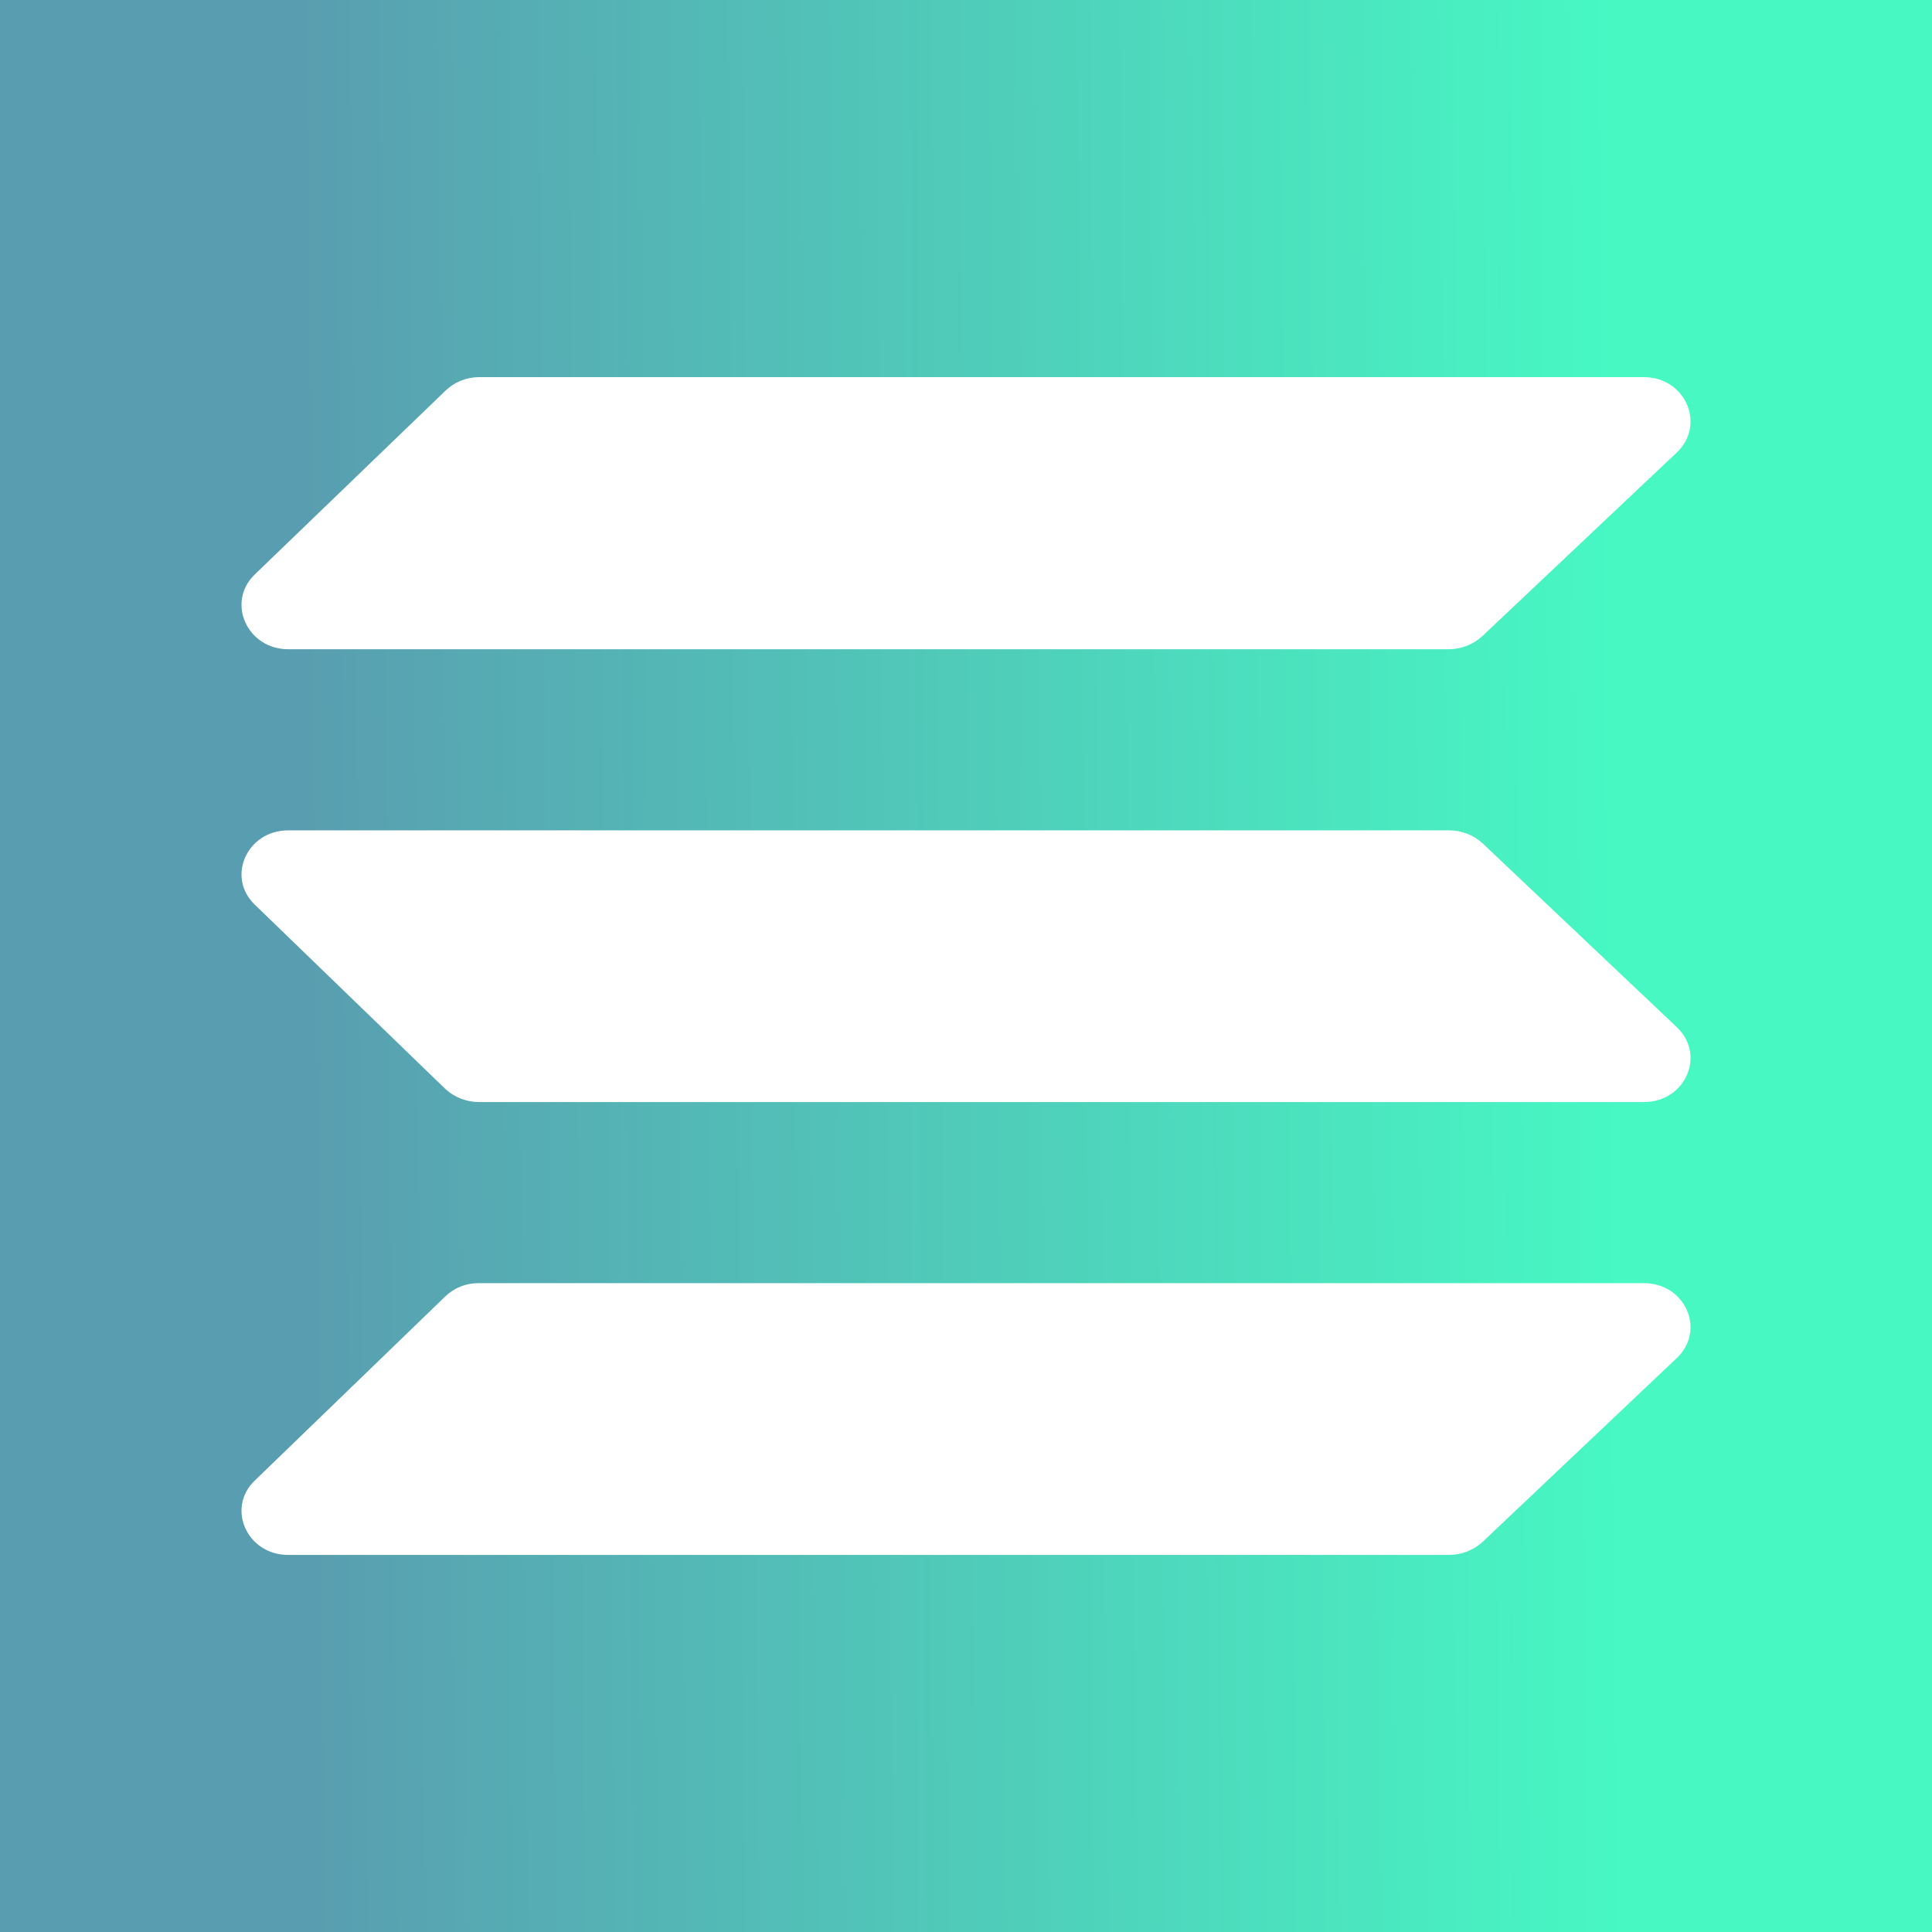 <svg width="24" height="24" viewBox="0 0 24 24" fill="none" xmlns="http://www.w3.org/2000/svg">
<rect x="0" y="0" width="24" height="24" fill="#333333" stroke="none"/>
<g clip-path="url(#clip0_328_59997)">
<path d="M24 0H0V24H24V0Z" fill="url(#paint0_linear_328_59997)"/>
<path d="M18.413 7.903C18.301 8.006 18.154 8.064 18.002 8.065H3.58C3.068 8.065 2.809 7.48 3.164 7.137L5.533 4.854C5.643 4.748 5.789 4.687 5.942 4.685H20.421C20.938 4.685 21.191 5.275 20.832 5.619L18.413 7.903ZM18.413 19.158C18.3 19.259 18.154 19.315 18.002 19.316H3.58C3.068 19.316 2.809 18.735 3.164 18.393L5.533 16.103C5.643 15.998 5.79 15.939 5.942 15.94H20.421C20.938 15.94 21.191 16.525 20.832 16.868L18.413 19.158ZM18.413 10.472C18.3 10.371 18.154 10.315 18.002 10.315H3.58C3.068 10.315 2.809 10.895 3.164 11.237L5.533 13.528C5.644 13.63 5.79 13.688 5.942 13.69H20.421C20.938 13.69 21.191 13.105 20.832 12.762L18.413 10.472Z" fill="white"/>
</g>
<defs>
<linearGradient id="paint0_linear_328_59997" x1="4.001" y1="50.258" x2="20.408" y2="50.108" gradientUnits="userSpaceOnUse">
<stop stop-color="#599DB0"/>
<stop offset="1" stop-color="#47F8C3"/>
</linearGradient>
<clipPath id="clip0_328_59997">
<rect width="24" height="24" fill="white"/>
</clipPath>
</defs>
</svg>
